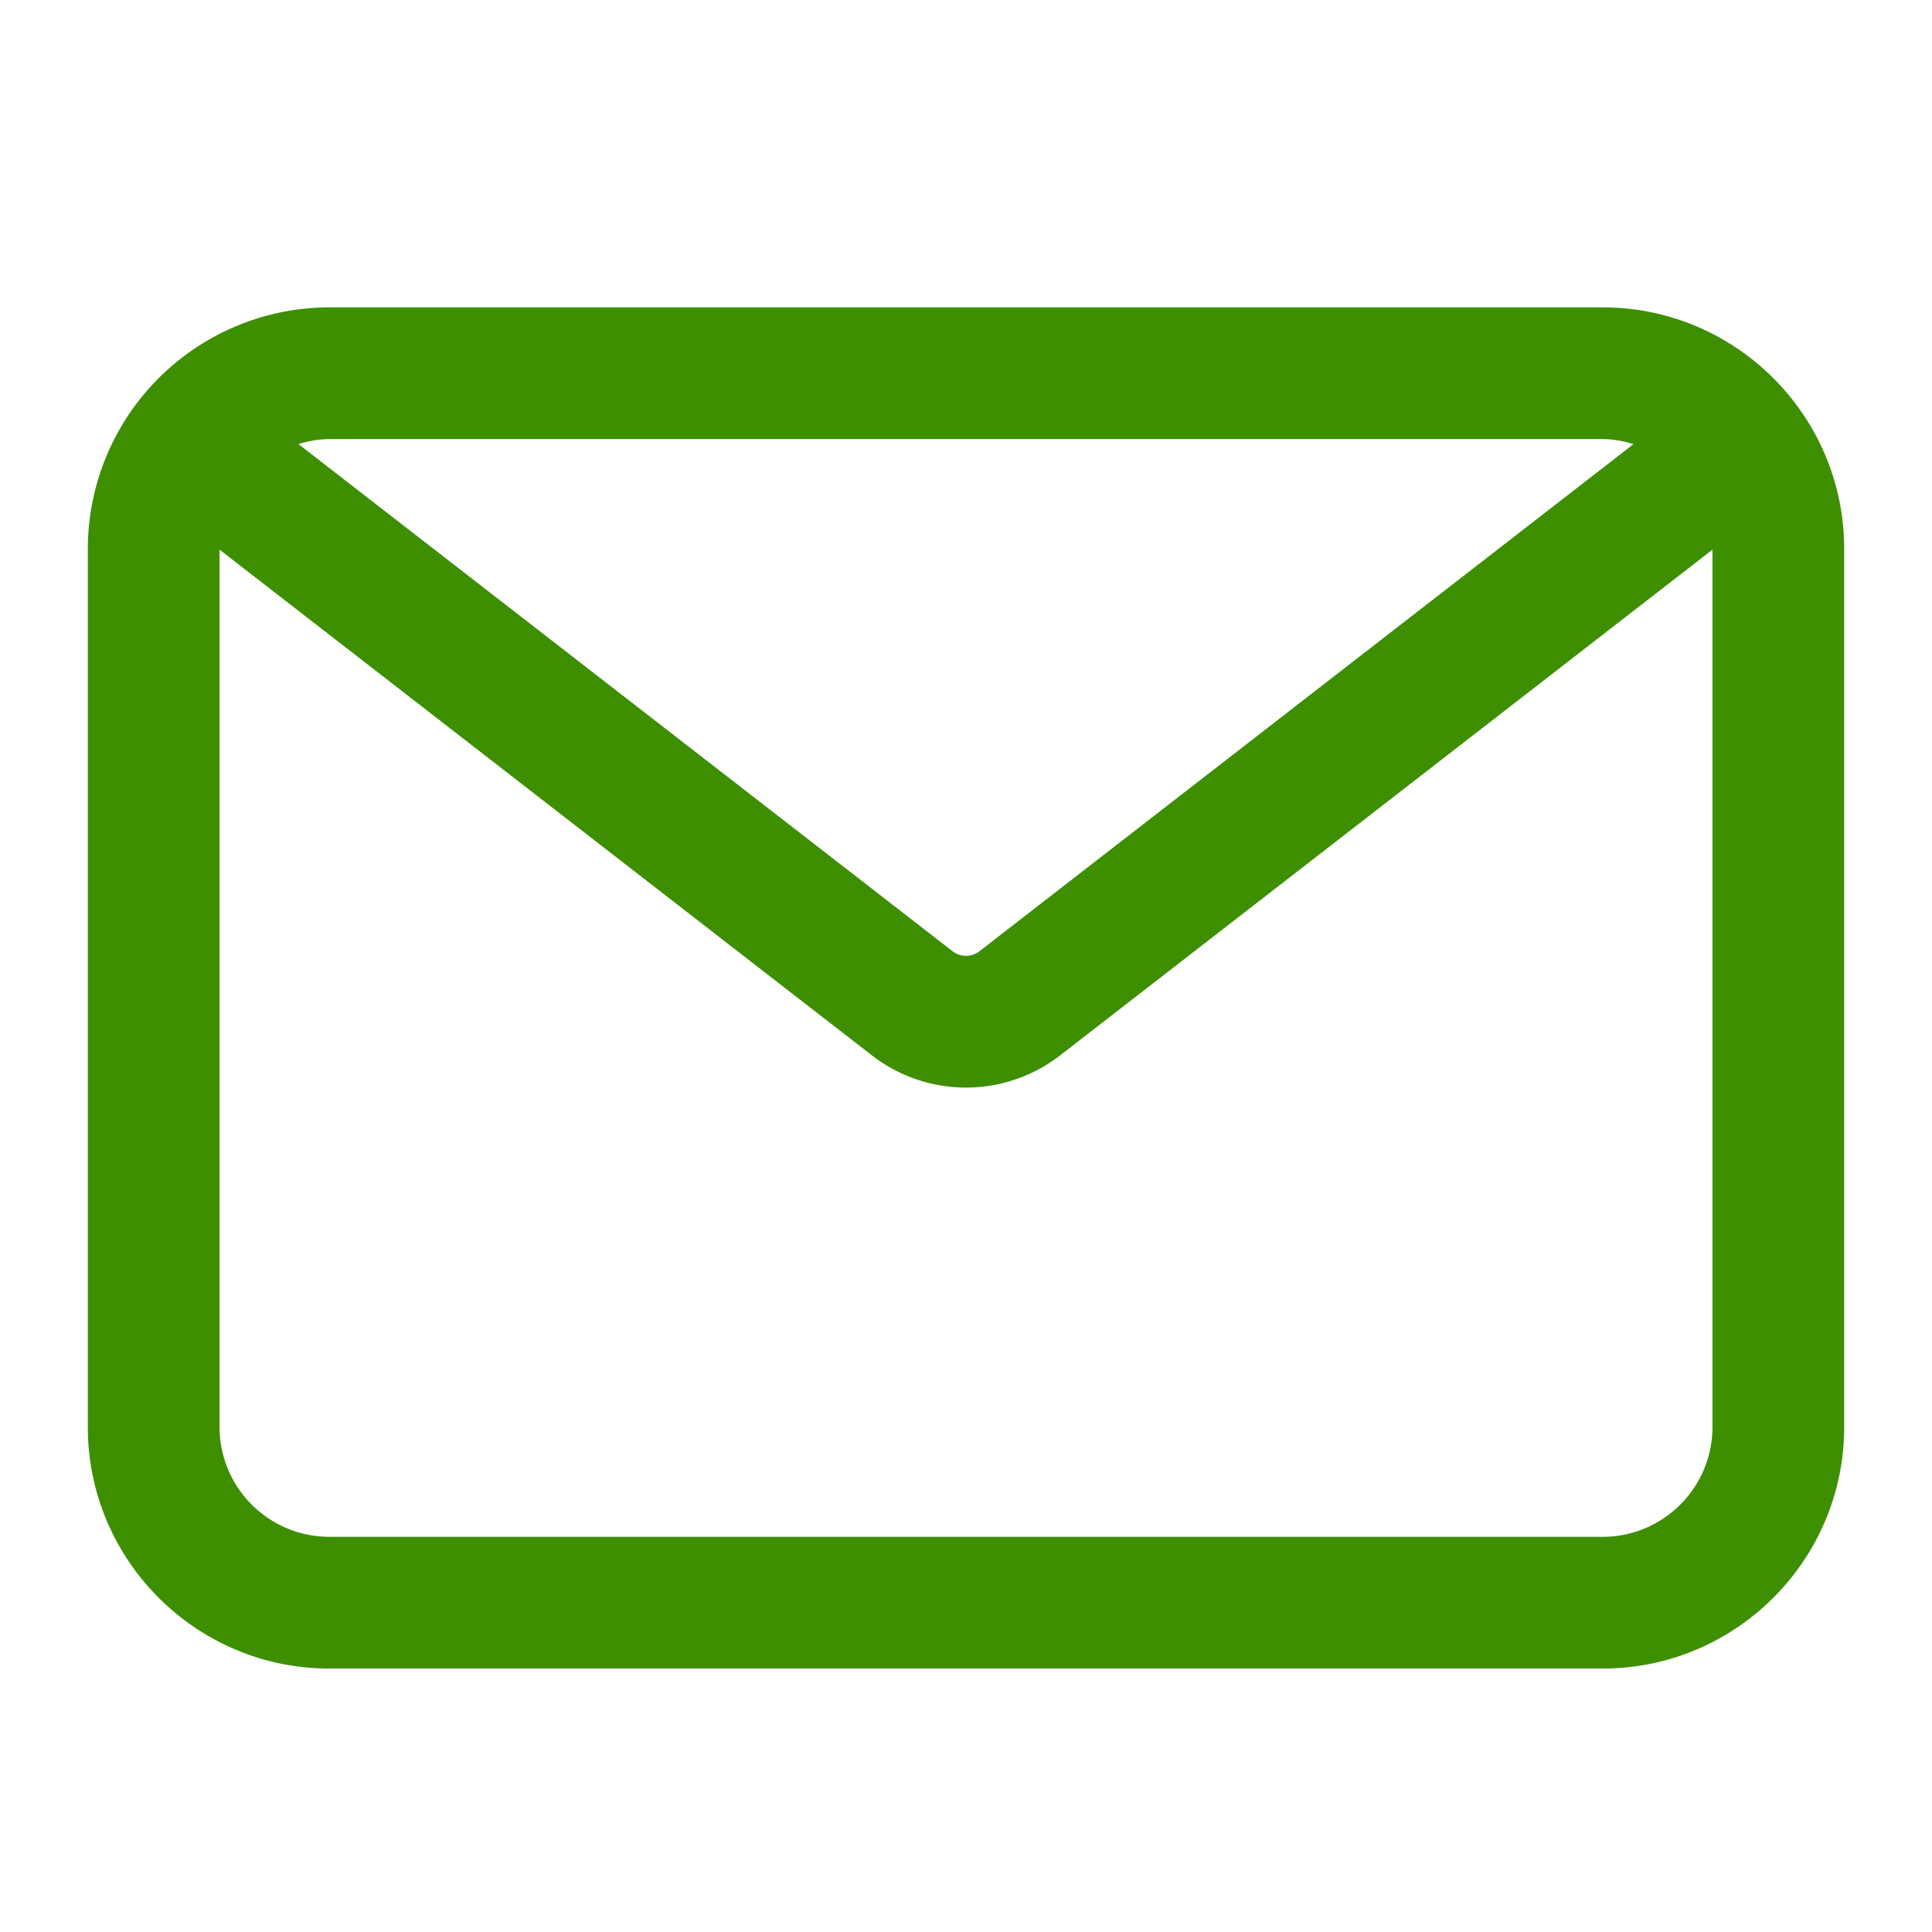 <?xml version="1.0" standalone="no"?><!DOCTYPE svg PUBLIC "-//W3C//DTD SVG 1.1//EN" "http://www.w3.org/Graphics/SVG/1.1/DTD/svg11.dtd"><svg class="icon" width="32px" height="32.00px" viewBox="0 0 1024 1024" version="1.1" xmlns="http://www.w3.org/2000/svg"><path fill="#3d8f00" d="M849.455 814.545h-674.909A58.228 58.228 0 0 1 116.364 756.364V291.328l345.716 268.009a81.408 81.408 0 0 0 99.84 0L907.636 291.328V756.364c0 32.093-26.089 58.182-58.182 58.182z m0-581.818c5.725 0 11.148 1.094 16.384 2.63l-346.694 268.8a11.59 11.59 0 0 1-14.289 0L158.161 235.357c5.236-1.536 10.659-2.63 16.384-2.63h674.909z m0-69.818h-674.909A128.163 128.163 0 0 0 46.545 290.909v465.455C46.545 826.927 103.983 884.364 174.545 884.364h674.909c70.563 0 128-57.437 128-128v-465.455C977.455 220.346 920.017 162.909 849.455 162.909z"  /></svg>